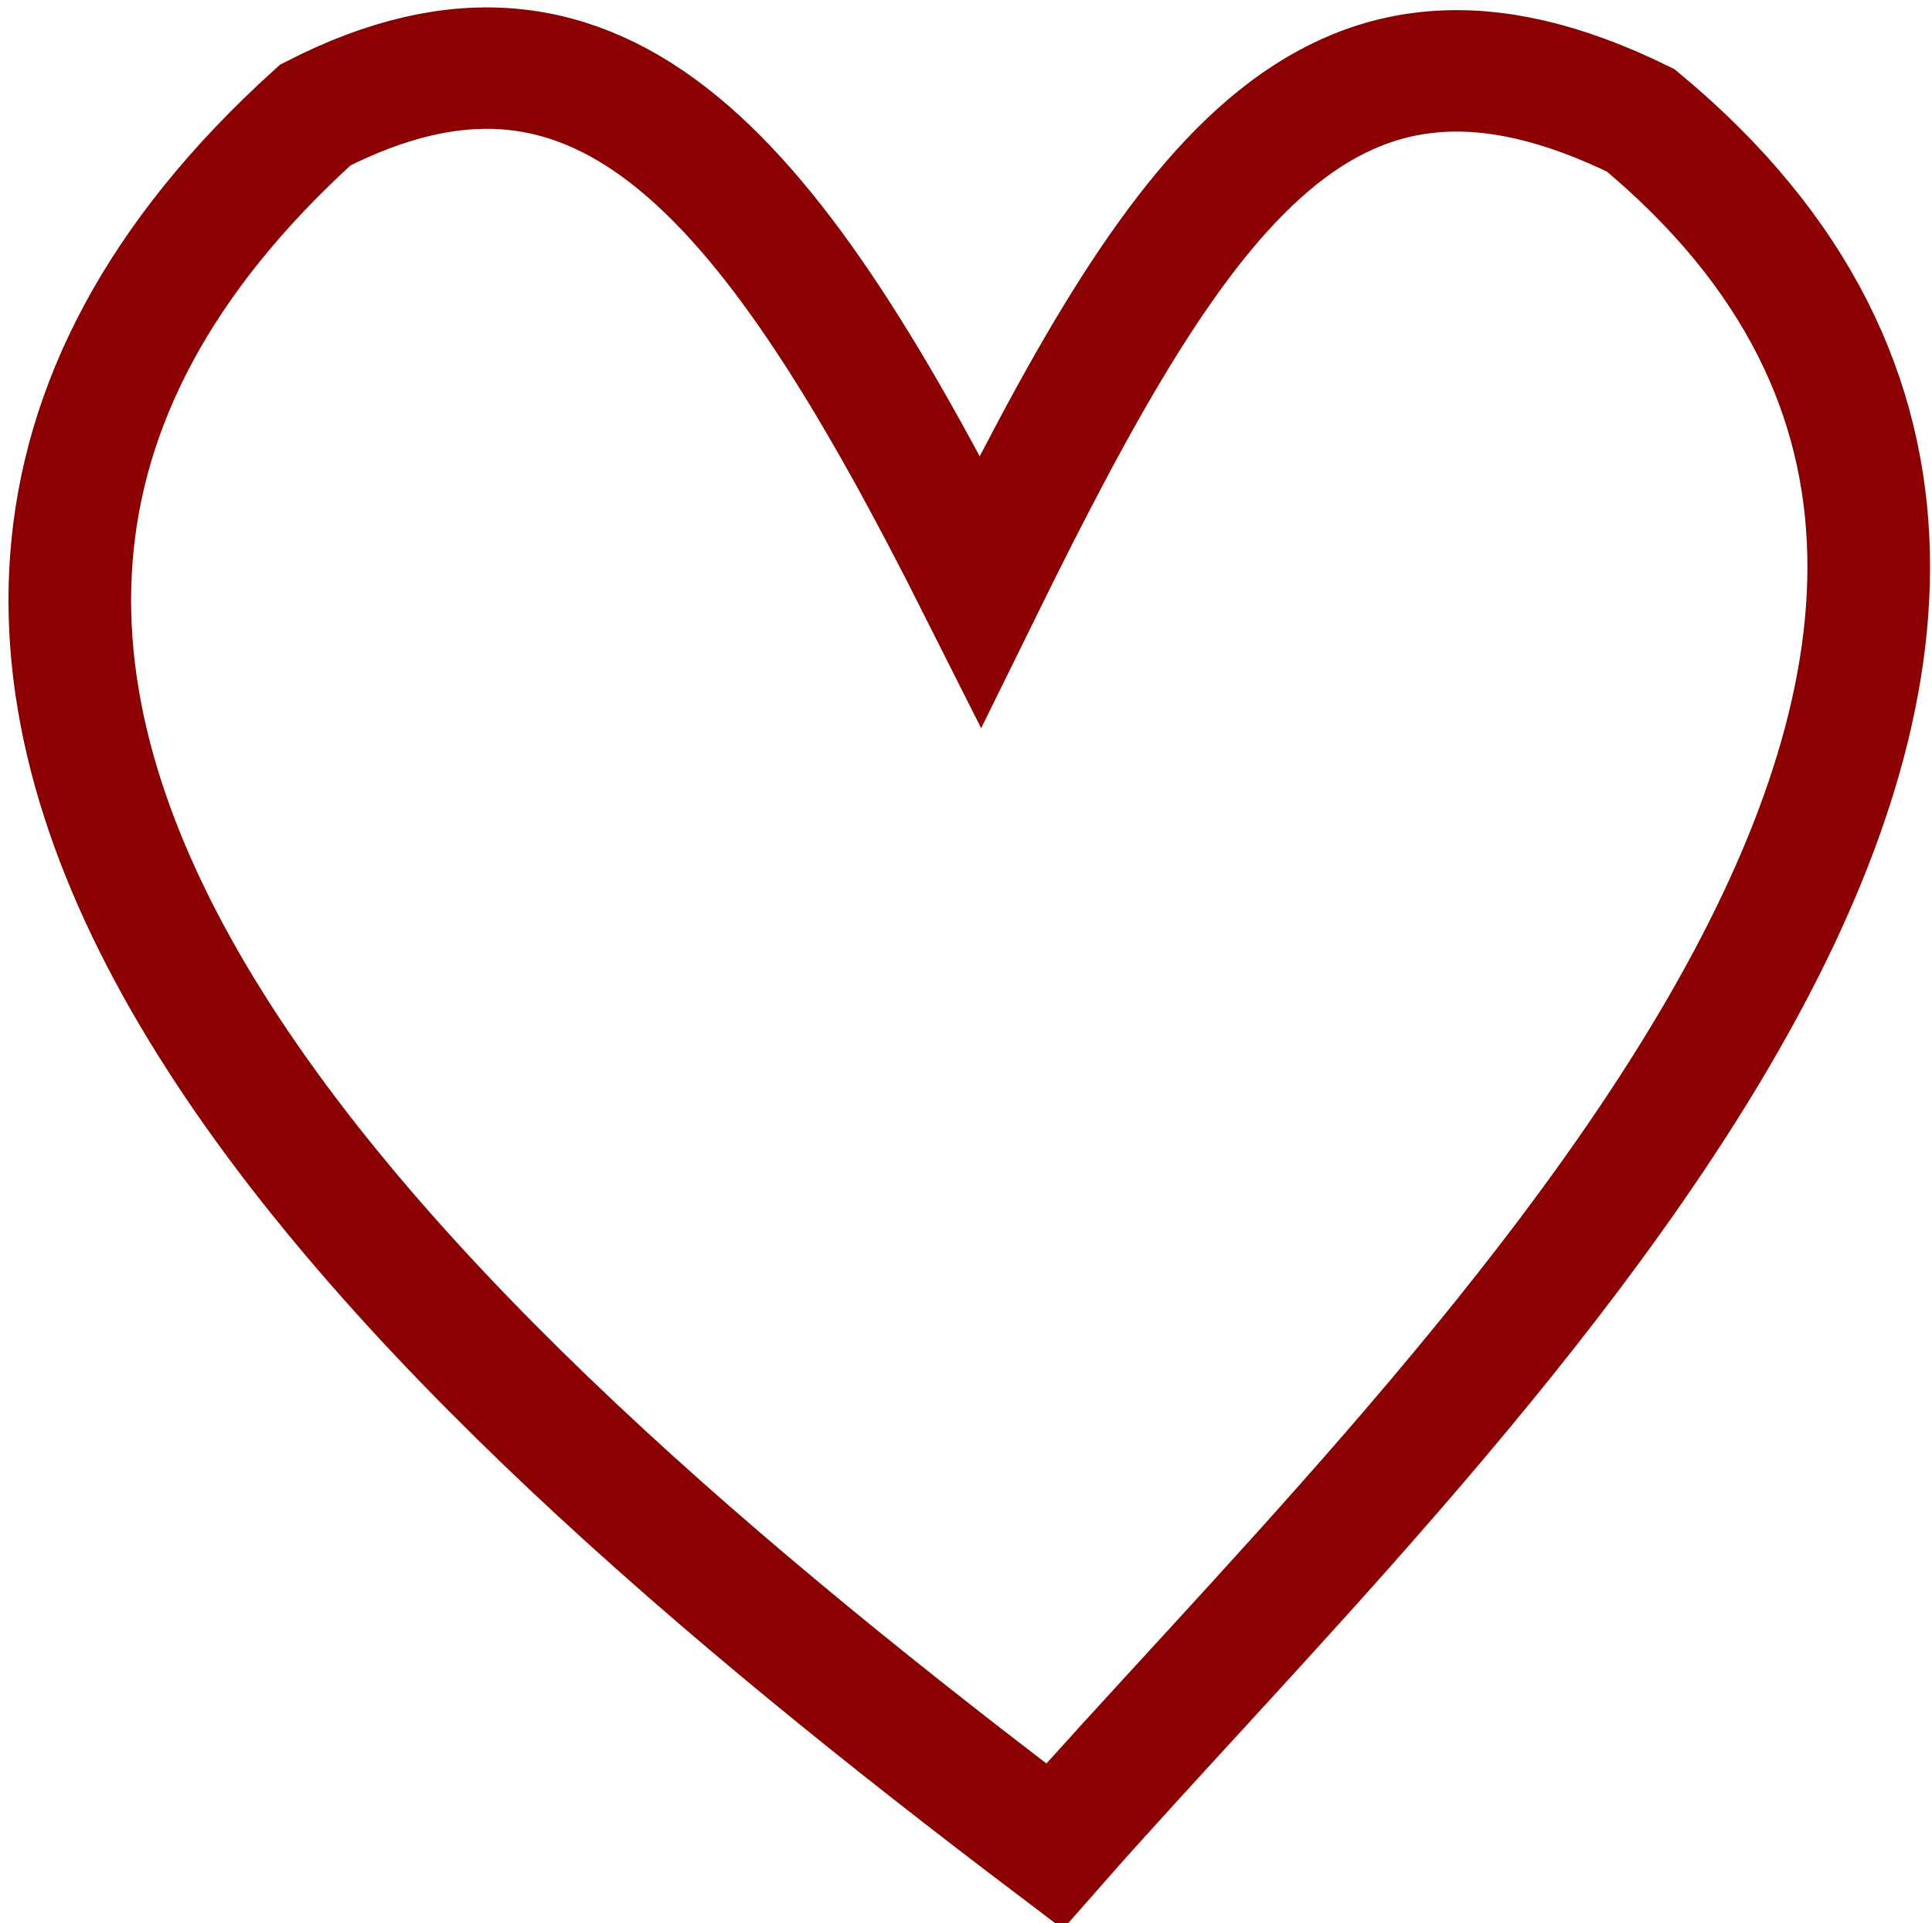 <?xml version="1.0" encoding="UTF-8" standalone="no"?>
<!-- Created with Inkscape (http://www.inkscape.org/) -->

<svg
   width="48.984"
   height="48.777"
   viewBox="0 0 48.984 48.777"
   version="1.1"
   id="svg5"
   sodipodi:docname="heartlike-unlike.svg"
   inkscape:export-filename="heartlike.png"
   inkscape:export-xdpi="47.03553"
   inkscape:export-ydpi="47.03553"
   inkscape:version="1.2.2 (b0a8486541, 2022-12-01)"
   xmlns:inkscape="http://www.inkscape.org/namespaces/inkscape"
   xmlns:sodipodi="http://sodipodi.sourceforge.net/DTD/sodipodi-0.dtd"
   xmlns="http://www.w3.org/2000/svg"
   xmlns:svg="http://www.w3.org/2000/svg">
  <sodipodi:namedview
     id="namedview7"
     pagecolor="#ffffff"
     bordercolor="#999999"
     borderopacity="1"
     inkscape:showpageshadow="0"
     inkscape:pageopacity="0"
     inkscape:pagecheckerboard="0"
     inkscape:deskcolor="#d1d1d1"
     inkscape:document-units="px"
     showgrid="false"
     inkscape:zoom="7.7487118"
     inkscape:cx="19.874271"
     inkscape:cy="29.037085"
     inkscape:window-width="1366"
     inkscape:window-height="700"
     inkscape:window-x="0"
     inkscape:window-y="0"
     inkscape:window-maximized="1"
     inkscape:current-layer="layer1" />
  <defs
     id="defs2" />
  <g
     inkscape:label="Layer 1"
     inkscape:groupmode="layer"
     id="layer1"
     transform="translate(0.596,0.638)">
    <g
       id="g3967"
       transform="matrix(0.952,0,0,0.943,1.156,1.344)"
       inkscape:export-filename="heart.svg"
       inkscape:export-xdpi="96"
       inkscape:export-ydpi="96">
      <path
         style="fill:none;fill-opacity:1;stroke:#8b0000;stroke-width:3.266;stroke-dasharray:none;stroke-dashoffset:0;stroke-opacity:1;paint-order:stroke markers fill"
         d="M 26.244,47.55 C 8.802,34.222 -10.318,16.408 6.559,0.989 14.238,-2.973 18.768,2.727 24.274,13.786 29.612,2.829 33.514,-2.992 41.854,1.134 58.724,15.295 36.145,36.169 26.244,47.55 Z"
         id="path408"
         sodipodi:nodetypes="ccccc" />
    </g>
  </g>
</svg>
